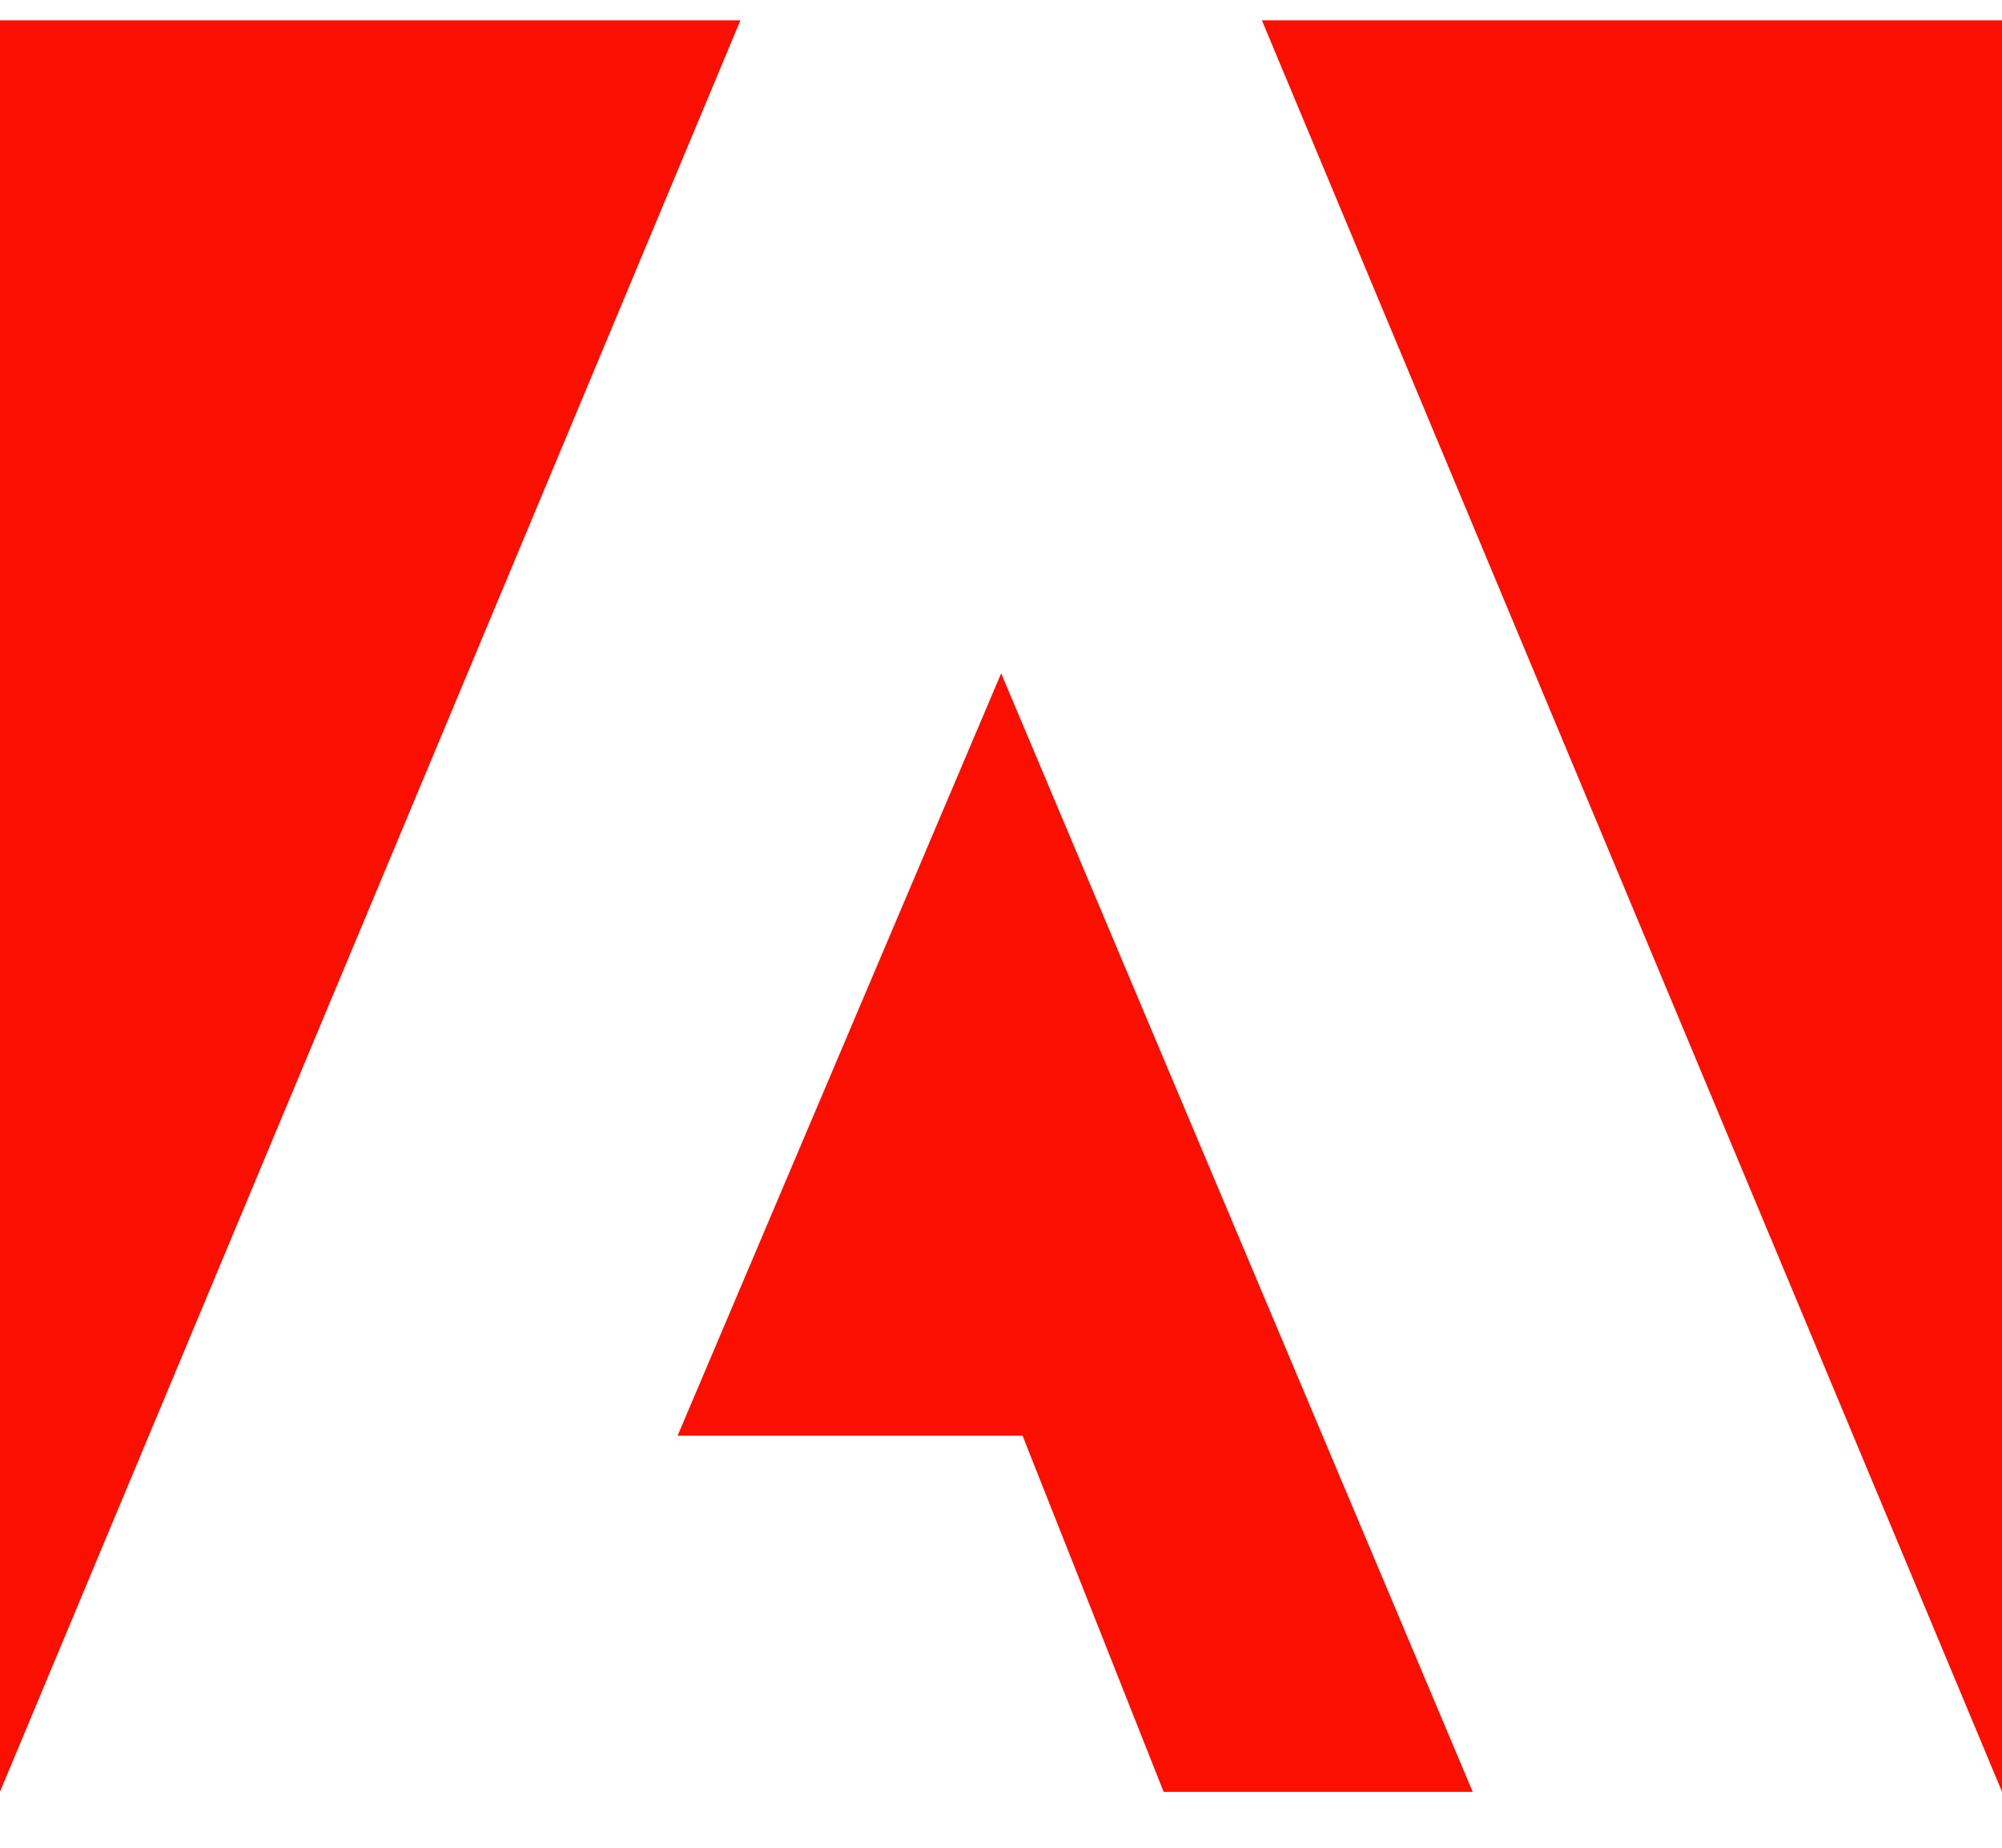 <svg width="13" height="12" viewBox="0 0 13 12" fill="none" xmlns="http://www.w3.org/2000/svg">
<g clip-path="url(#clip0_993_1613)">
<path d="M6.501 4.373L9.563 11.637H7.556L6.64 9.324H4.4L6.501 4.373ZM13 0.132V11.636L8.194 0.132H13ZM4.808 0.132L0 11.636V0.132H4.808Z" fill="#FA0F00"/>
</g>
<defs>
<clipPath id="clip0_993_1613">
<rect width="13" height="11.527" fill="white" transform="translate(0 0.132)"/>
</clipPath>
</defs>
</svg>
